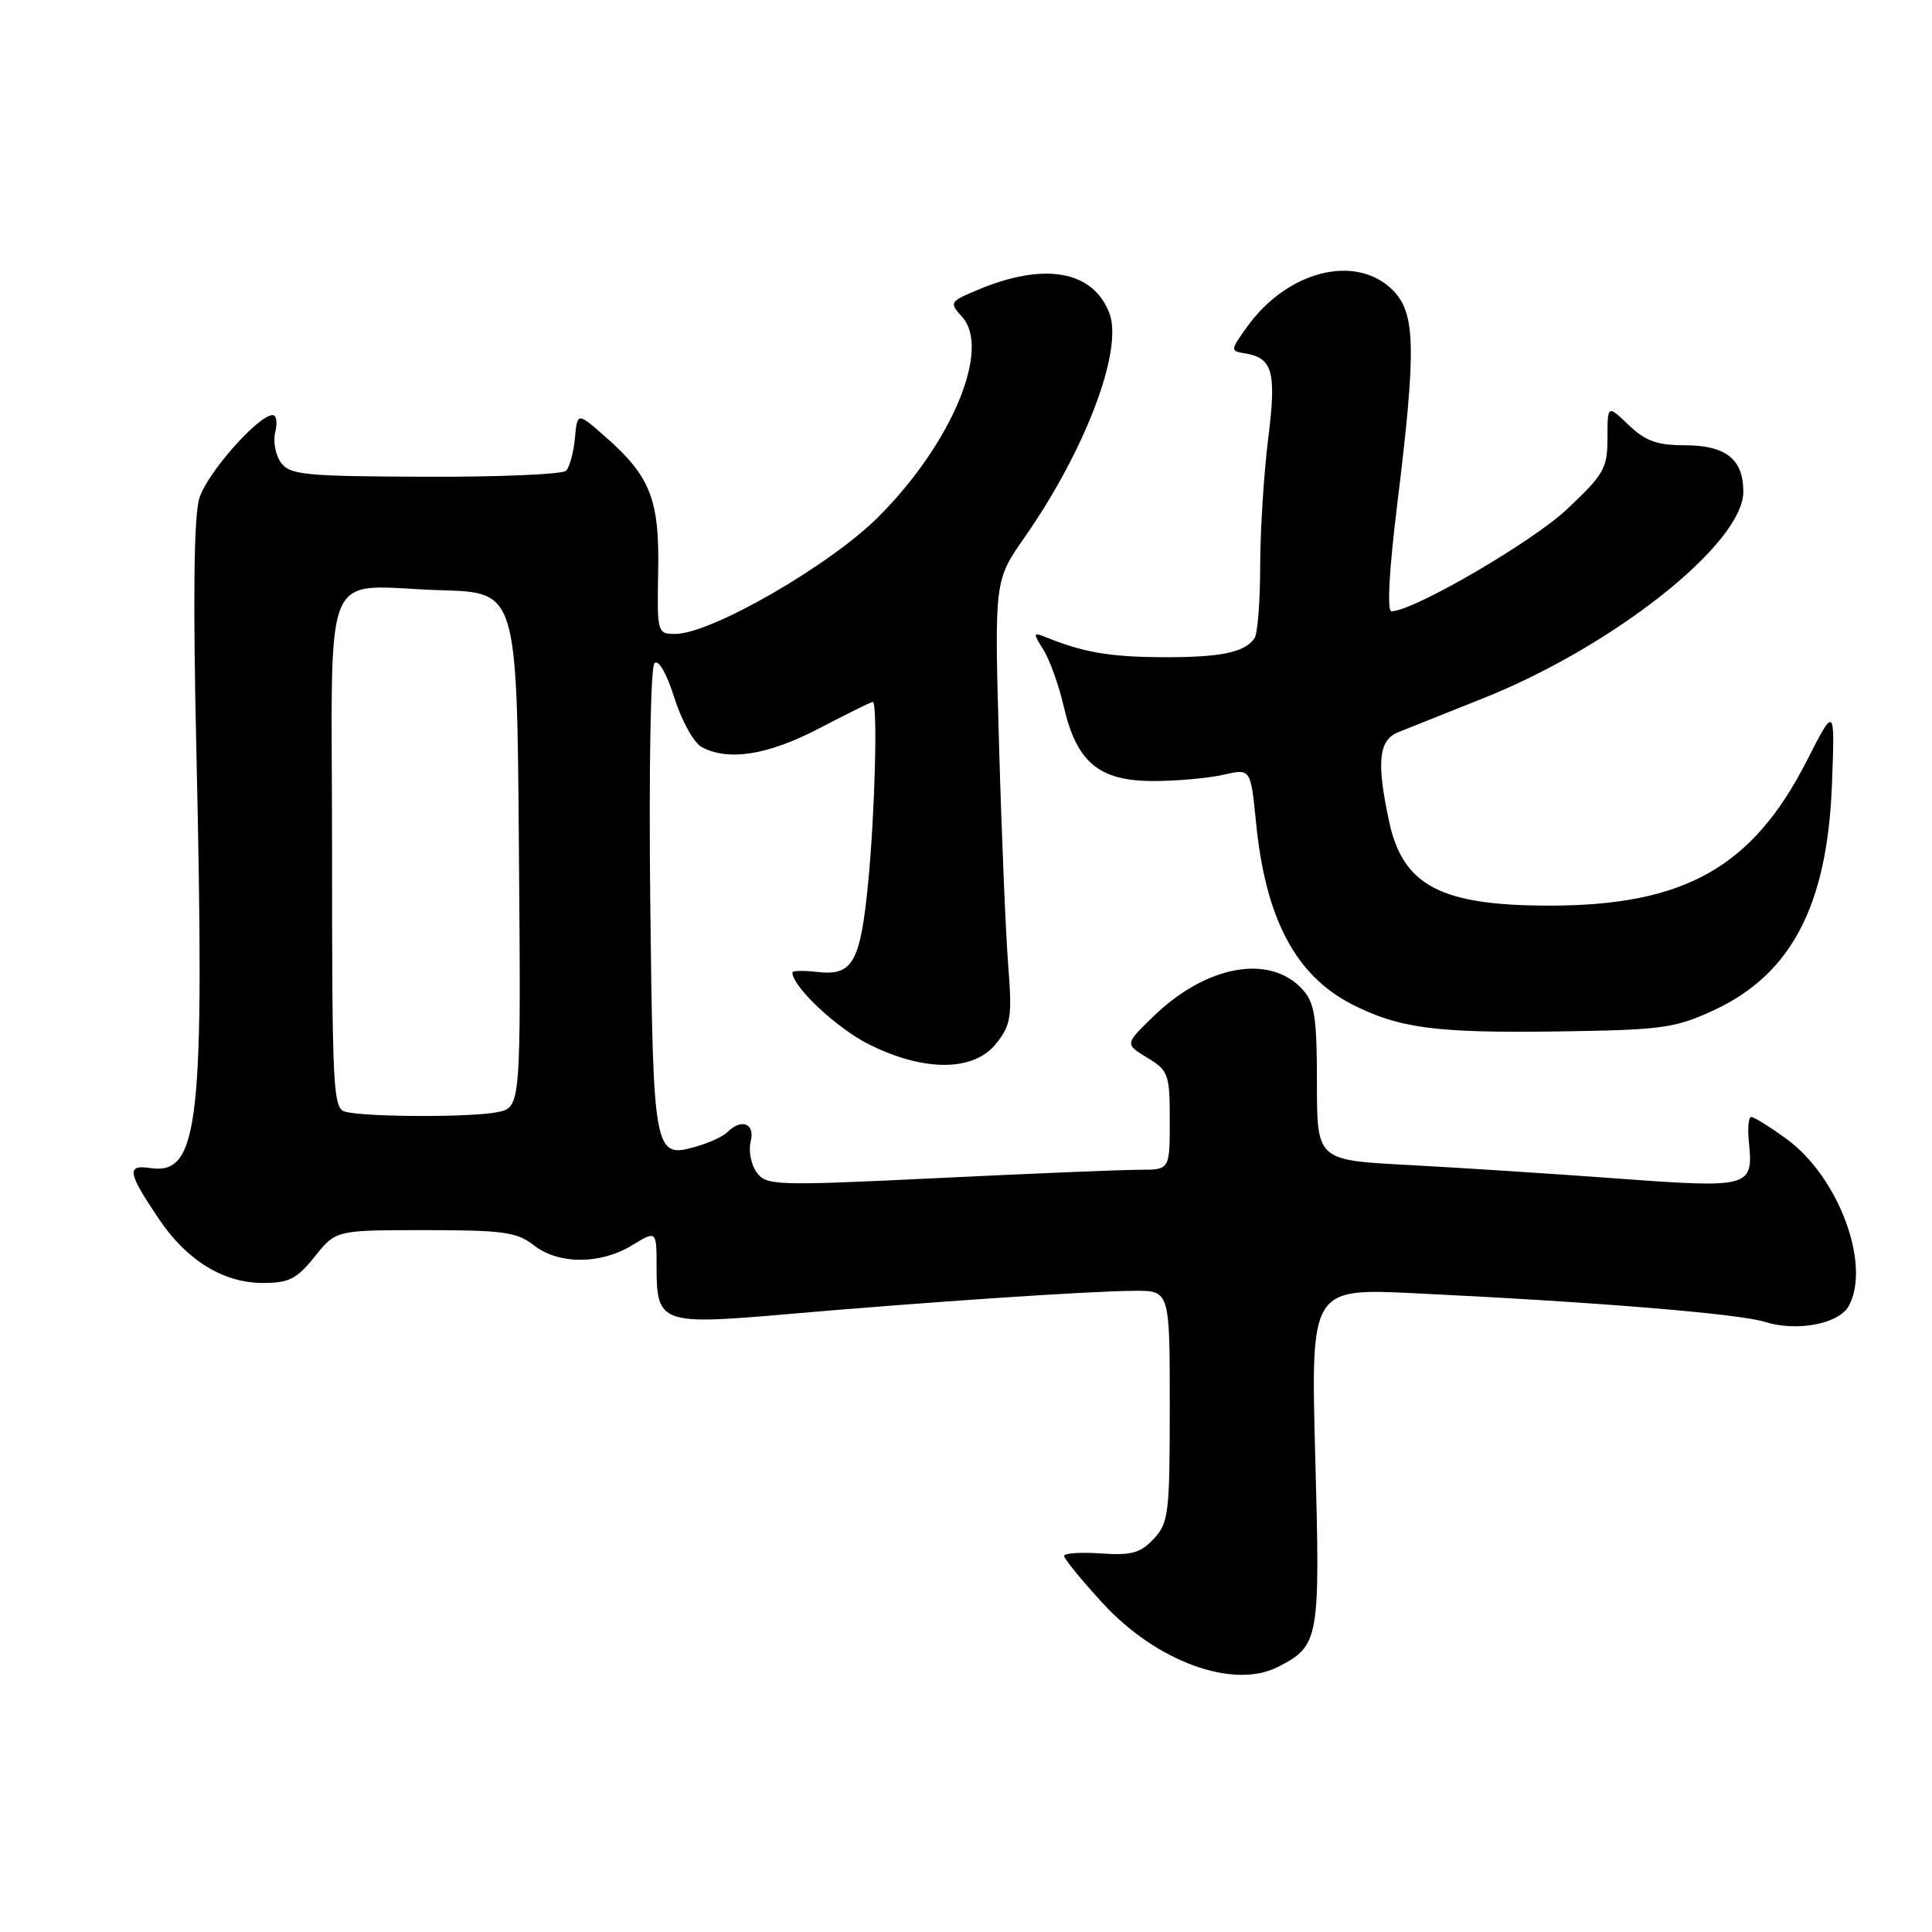 <?xml version="1.0" encoding="UTF-8" standalone="no"?>
<!DOCTYPE svg PUBLIC "-//W3C//DTD SVG 1.1//EN" "http://www.w3.org/Graphics/SVG/1.1/DTD/svg11.dtd" >
<svg xmlns="http://www.w3.org/2000/svg" xmlns:xlink="http://www.w3.org/1999/xlink" version="1.1" viewBox="0 0 256 256">
 <g >
 <path fill="currentColor"
d=" M 169.32 220.88 C 174.81 218.07 174.94 217.38 174.28 193.10 C 173.68 170.69 173.68 170.69 187.59 171.37 C 211.52 172.52 230.37 174.07 233.82 175.15 C 238.10 176.50 243.70 175.43 244.99 173.02 C 247.94 167.51 243.59 155.89 236.71 150.91 C 234.51 149.31 232.41 148.00 232.05 148.00 C 231.69 148.00 231.55 149.46 231.73 151.25 C 232.35 157.35 231.98 157.46 214.34 156.16 C 205.63 155.52 193.10 154.71 186.50 154.36 C 174.50 153.73 174.50 153.73 174.50 143.47 C 174.50 134.82 174.20 132.89 172.61 131.13 C 168.28 126.34 159.81 127.88 152.78 134.73 C 149.05 138.35 149.05 138.35 152.03 140.16 C 154.84 141.87 155.00 142.33 155.00 148.49 C 155.00 155.00 155.00 155.00 151.01 155.00 C 148.82 155.00 136.81 155.49 124.32 156.10 C 102.70 157.14 101.55 157.10 100.26 155.35 C 99.52 154.33 99.16 152.49 99.47 151.25 C 100.07 148.86 98.26 148.14 96.38 150.02 C 95.82 150.58 93.96 151.44 92.23 151.93 C 86.64 153.54 86.54 152.96 86.16 119.24 C 85.97 101.96 86.21 88.39 86.72 87.88 C 87.26 87.34 88.33 89.21 89.36 92.48 C 90.32 95.51 91.94 98.43 92.98 98.99 C 96.53 100.89 101.74 100.06 108.57 96.50 C 112.26 94.58 115.45 93.00 115.64 93.00 C 116.31 93.00 115.95 107.47 115.05 116.81 C 114.01 127.54 113.00 129.34 108.31 128.79 C 106.49 128.58 105.00 128.61 105.00 128.86 C 105.00 130.74 110.88 136.26 115.17 138.40 C 122.51 142.05 129.07 142.00 132.02 138.25 C 133.96 135.80 134.12 134.69 133.60 128.00 C 133.27 123.88 132.72 110.70 132.38 98.72 C 131.76 76.93 131.76 76.93 135.75 71.22 C 143.83 59.65 148.85 46.38 147.00 41.51 C 144.85 35.85 138.40 34.70 129.60 38.39 C 125.81 39.98 125.76 40.07 127.49 41.99 C 131.34 46.25 126.10 58.77 116.40 68.48 C 109.97 74.92 94.21 84.00 89.47 84.00 C 87.10 84.00 87.06 83.85 87.21 75.75 C 87.40 66.24 86.19 63.14 80.30 57.95 C 76.50 54.60 76.50 54.60 76.18 58.05 C 76.00 59.95 75.48 61.89 75.01 62.37 C 74.54 62.85 66.15 63.21 56.36 63.17 C 40.39 63.12 38.42 62.92 37.23 61.31 C 36.51 60.31 36.16 58.49 36.47 57.25 C 36.78 56.01 36.63 55.00 36.14 55.00 C 34.23 55.00 27.43 62.70 26.41 66.02 C 25.69 68.38 25.56 79.19 26.02 99.50 C 27.14 149.09 26.40 155.73 19.88 154.77 C 16.70 154.30 16.91 155.39 21.15 161.66 C 24.81 167.05 29.64 170.00 34.83 170.00 C 38.30 170.00 39.33 169.47 41.71 166.50 C 44.50 163.00 44.50 163.00 56.34 163.00 C 66.67 163.00 68.51 163.26 70.73 165.00 C 73.99 167.57 79.55 167.57 83.75 165.01 C 87.00 163.03 87.00 163.03 87.00 167.89 C 87.00 175.38 87.58 175.59 104.32 174.13 C 122.73 172.53 144.24 171.08 150.25 171.04 C 155.00 171.00 155.00 171.00 155.00 186.31 C 155.00 200.53 154.85 201.79 152.88 203.90 C 151.12 205.79 149.93 206.12 145.88 205.84 C 143.19 205.65 141.00 205.80 141.00 206.17 C 141.00 206.54 143.27 209.33 146.06 212.37 C 153.17 220.16 163.41 223.90 169.32 220.88 Z  M 227.11 133.85 C 237.36 129.09 242.12 119.98 242.74 104.00 C 243.14 93.50 243.14 93.50 239.42 100.79 C 232.22 114.92 223.21 120.00 205.33 120.00 C 190.91 120.00 185.89 117.37 184.06 108.83 C 182.38 100.99 182.67 98.09 185.25 97.03 C 186.49 96.53 191.47 94.54 196.32 92.61 C 213.72 85.72 231.00 72.03 231.00 65.15 C 231.00 60.84 228.68 59.00 223.23 59.00 C 219.58 59.00 218.02 58.44 215.80 56.31 C 213.00 53.63 213.00 53.63 213.00 58.03 C 213.00 62.05 212.54 62.86 207.65 67.46 C 203.00 71.84 187.24 81.00 184.37 81.00 C 183.77 81.00 184.07 75.51 185.15 66.75 C 187.68 46.16 187.58 41.49 184.55 38.45 C 179.65 33.56 170.54 35.87 165.19 43.38 C 163.03 46.40 163.02 46.51 164.91 46.81 C 168.65 47.41 169.16 49.24 168.04 58.13 C 167.47 62.70 166.99 70.28 166.98 74.97 C 166.98 79.66 166.64 83.98 166.23 84.57 C 164.94 86.46 161.71 87.12 154.01 87.08 C 147.09 87.05 143.56 86.45 138.63 84.45 C 136.87 83.74 136.85 83.85 138.26 86.10 C 139.09 87.42 140.31 90.82 140.96 93.65 C 142.67 101.03 145.64 103.50 152.83 103.49 C 155.95 103.49 160.13 103.11 162.11 102.66 C 165.72 101.83 165.72 101.83 166.43 108.98 C 167.68 121.71 171.67 129.26 179.15 133.08 C 185.39 136.26 190.28 136.90 206.50 136.67 C 220.31 136.47 221.95 136.24 227.11 133.85 Z  M 45.75 147.31 C 44.13 146.89 44.00 144.40 44.00 112.95 C 44.00 73.50 42.23 77.73 58.50 78.21 C 68.50 78.50 68.50 78.50 68.76 112.62 C 69.03 146.74 69.03 146.74 65.89 147.37 C 62.41 148.07 48.49 148.03 45.75 147.31 Z "/>
</g>
</svg>
